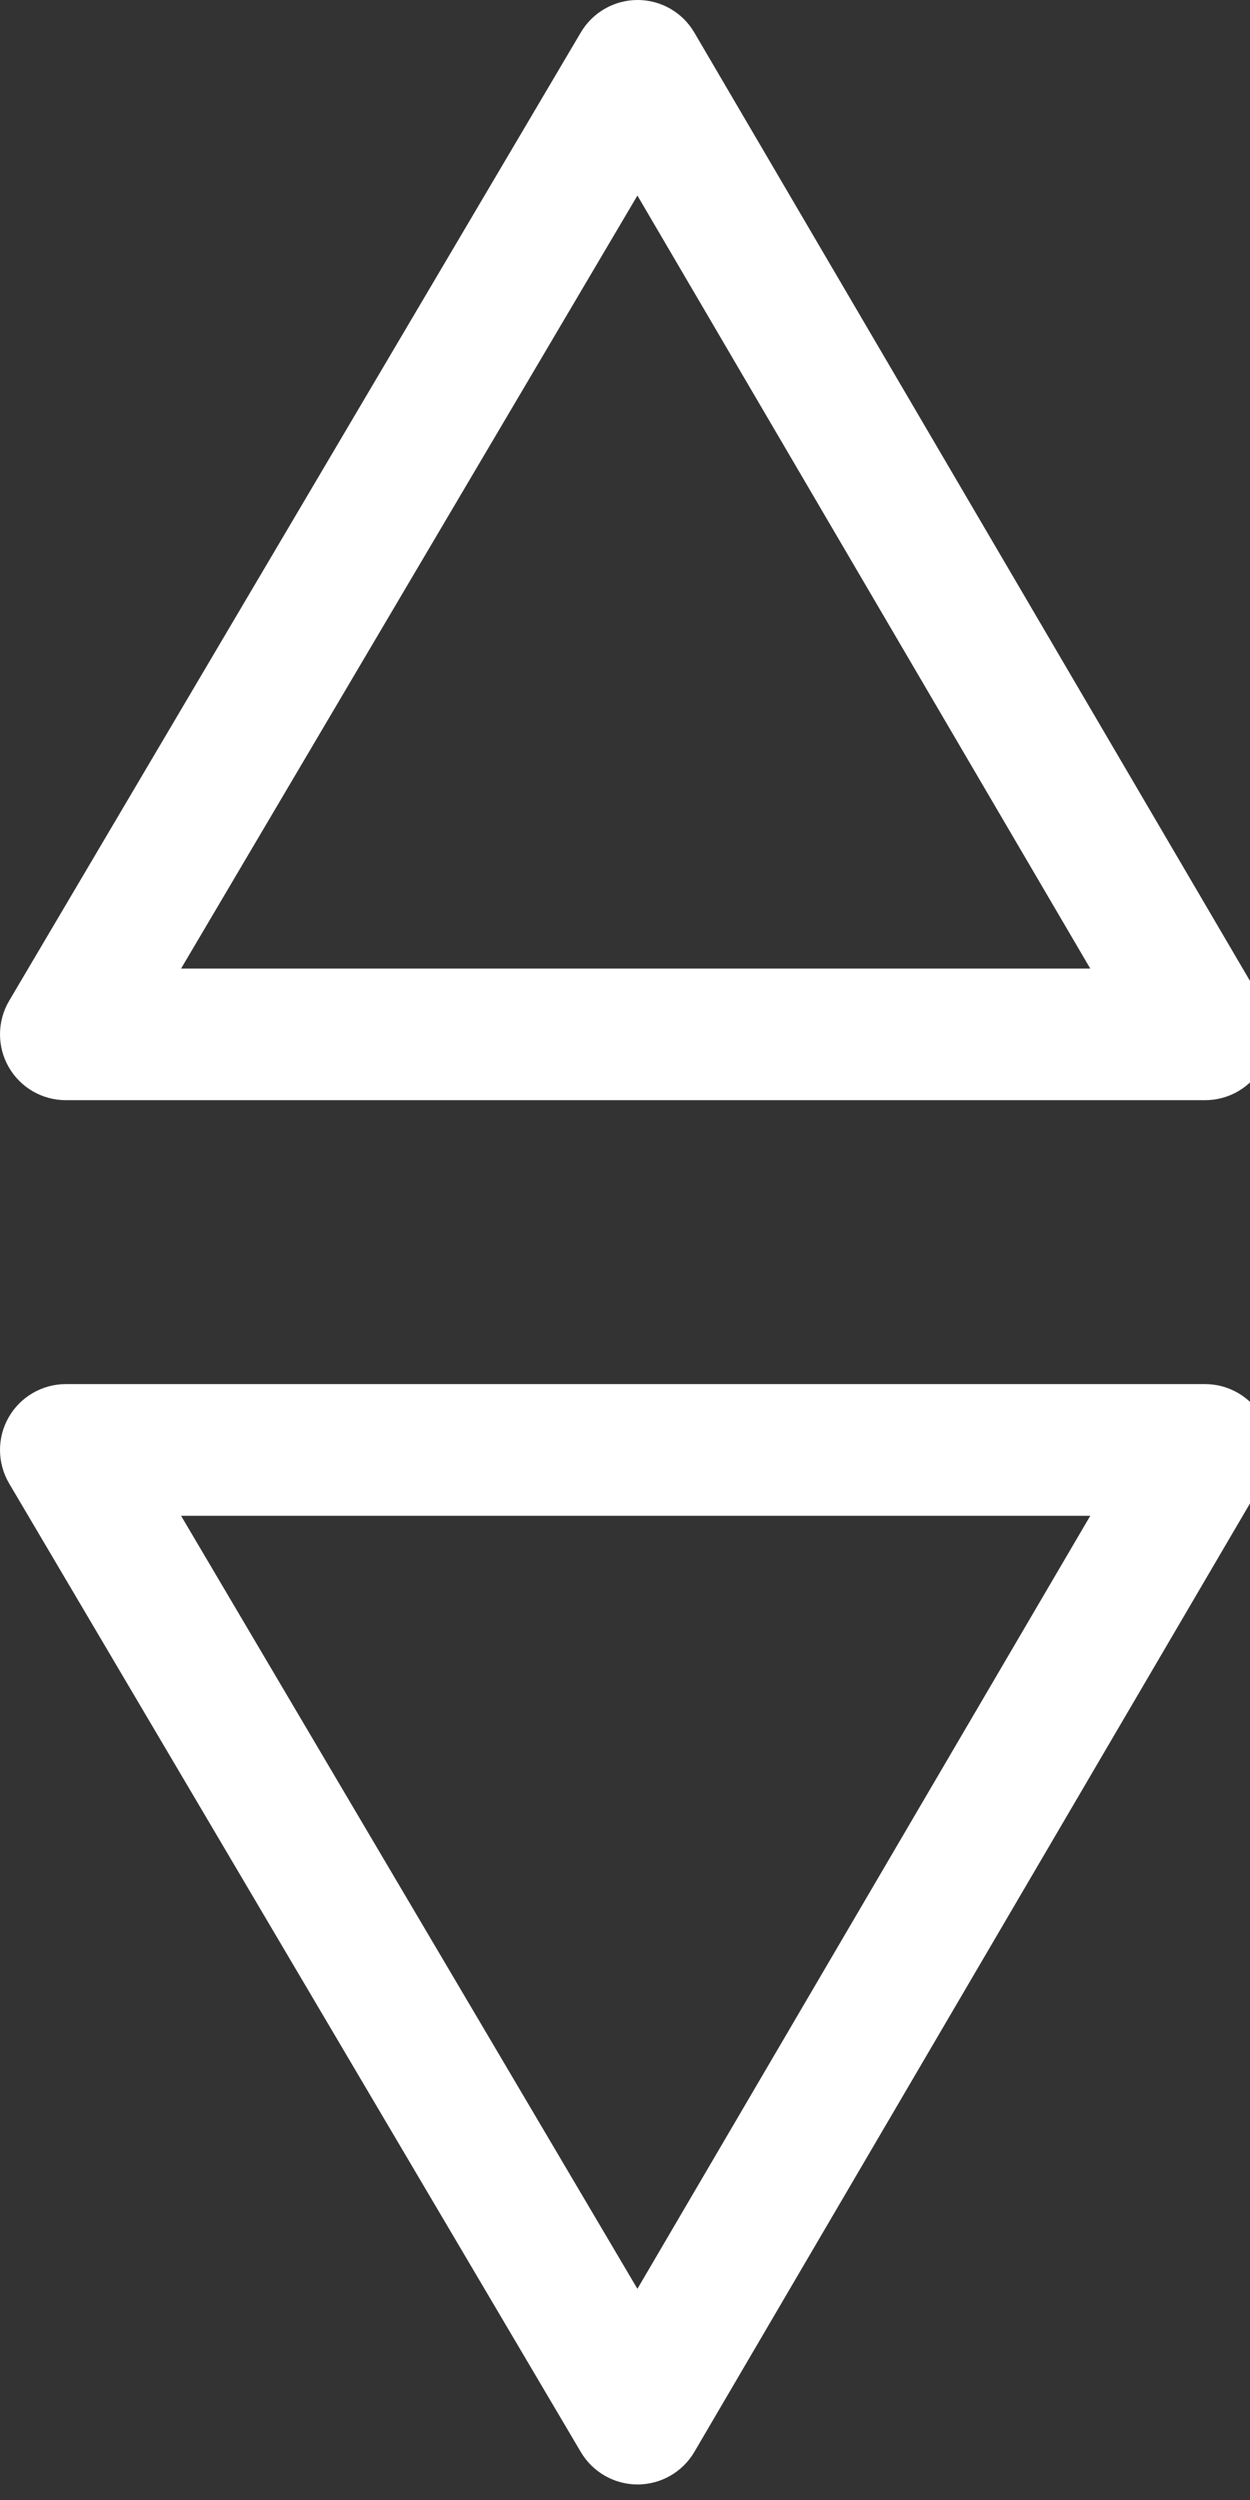<svg id="feller-1443" xmlns="http://www.w3.org/2000/svg" x="0px" y="0px" width="14px" height="28px" xml:space="preserve"><rect width="100%" height="100%" fill="#333333" stroke="none"/><path d="M7.141,27.826c-0.261,0-0.502-0.138-0.635-0.362l-6.404-10.85c-0.134-0.229-0.136-0.511-0.005-0.74  c0.131-0.229,0.375-0.372,0.64-0.372h12.76c0.264,0,0.508,0.142,0.64,0.371c0.131,0.229,0.13,0.511-0.004,0.738l-6.356,10.85  c-0.132,0.226-0.374,0.364-0.634,0.365H7.141L7.141,27.826z M2.028,16.977l5.111,8.658l5.072-8.658H2.028L2.028,16.977z M13.497,12.322H0.737c-0.265,0-0.509-0.142-0.64-0.372c-0.131-0.229-0.129-0.512,0.005-0.74L6.506,0.362  C6.639,0.138,6.88,0,7.141,0h0.001c0.261,0,0.502,0.139,0.634,0.364l6.356,10.848c0.134,0.228,0.135,0.51,0.004,0.739  C14.005,12.181,13.761,12.322,13.497,12.322L13.497,12.322z M2.028,10.848h10.183L7.139,2.19L2.028,10.848L2.028,10.848z" style="fill: rgb(255, 255, 255)"></path></svg>